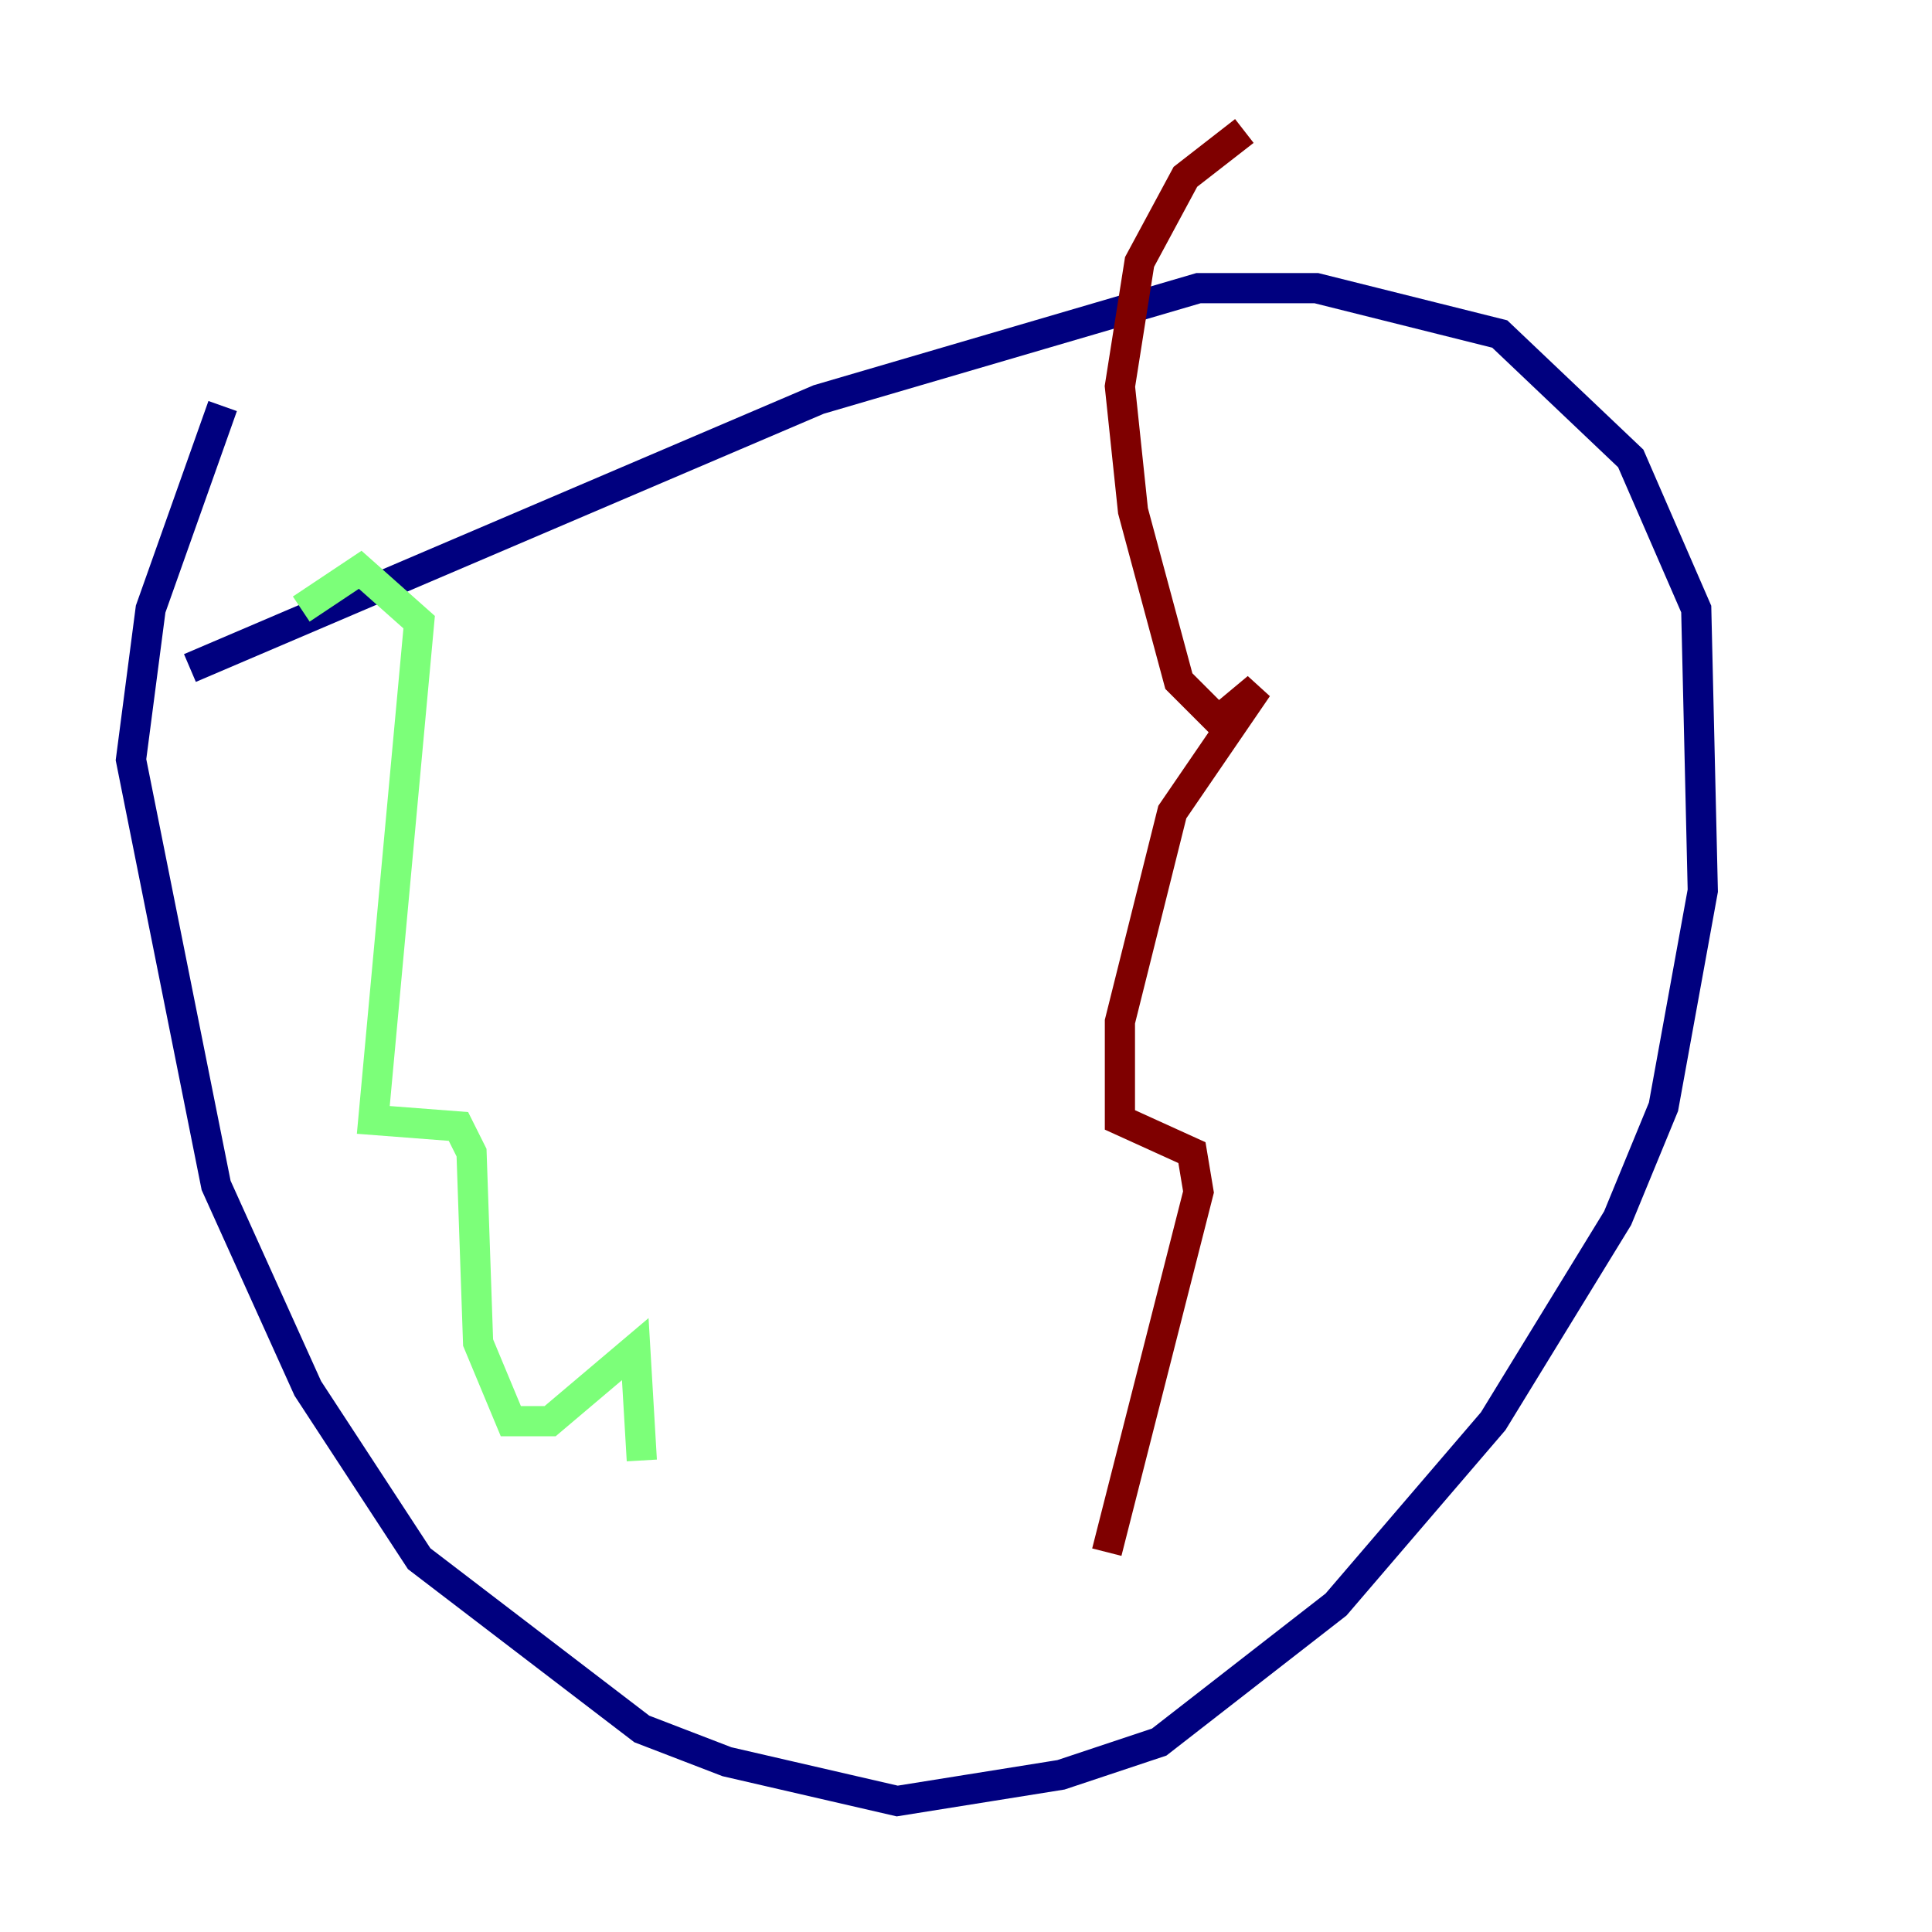 <?xml version="1.0" encoding="utf-8" ?>
<svg baseProfile="tiny" height="128" version="1.2" viewBox="0,0,128,128" width="128" xmlns="http://www.w3.org/2000/svg" xmlns:ev="http://www.w3.org/2001/xml-events" xmlns:xlink="http://www.w3.org/1999/xlink"><defs /><polyline fill="none" points="14.752,26.902 9.98,40.352 8.678,50.332 14.319,78.536 20.393,91.986 27.77,103.268 42.522,114.549 48.163,116.719 59.444,119.322 70.291,117.586 76.8,115.417 88.515,106.305 98.929,94.156 107.173,80.705 110.21,73.329 112.814,59.01 112.38,40.352 108.041,30.373 99.363,22.129 87.214,19.091 79.403,19.091 54.237,26.468 12.583,44.258" stroke="#00007f" stroke-width="2" /><polyline fill="none" points="19.959,40.352 23.864,37.749 27.77,41.22 24.732,74.197 30.373,74.63 31.241,76.366 31.675,88.949 33.844,94.156 36.447,94.156 42.088,89.383 42.522,96.759" stroke="#7cff79" stroke-width="2" /><polyline fill="none" points="82.441,8.678 78.536,11.715 75.498,17.356 74.197,25.6 75.064,33.844 78.102,45.125 80.705,47.729 83.308,45.559 77.668,53.803 74.197,67.688 74.197,74.197 78.969,76.366 79.403,78.969 73.329,102.834" stroke="#7f0000" stroke-width="2" /></svg>